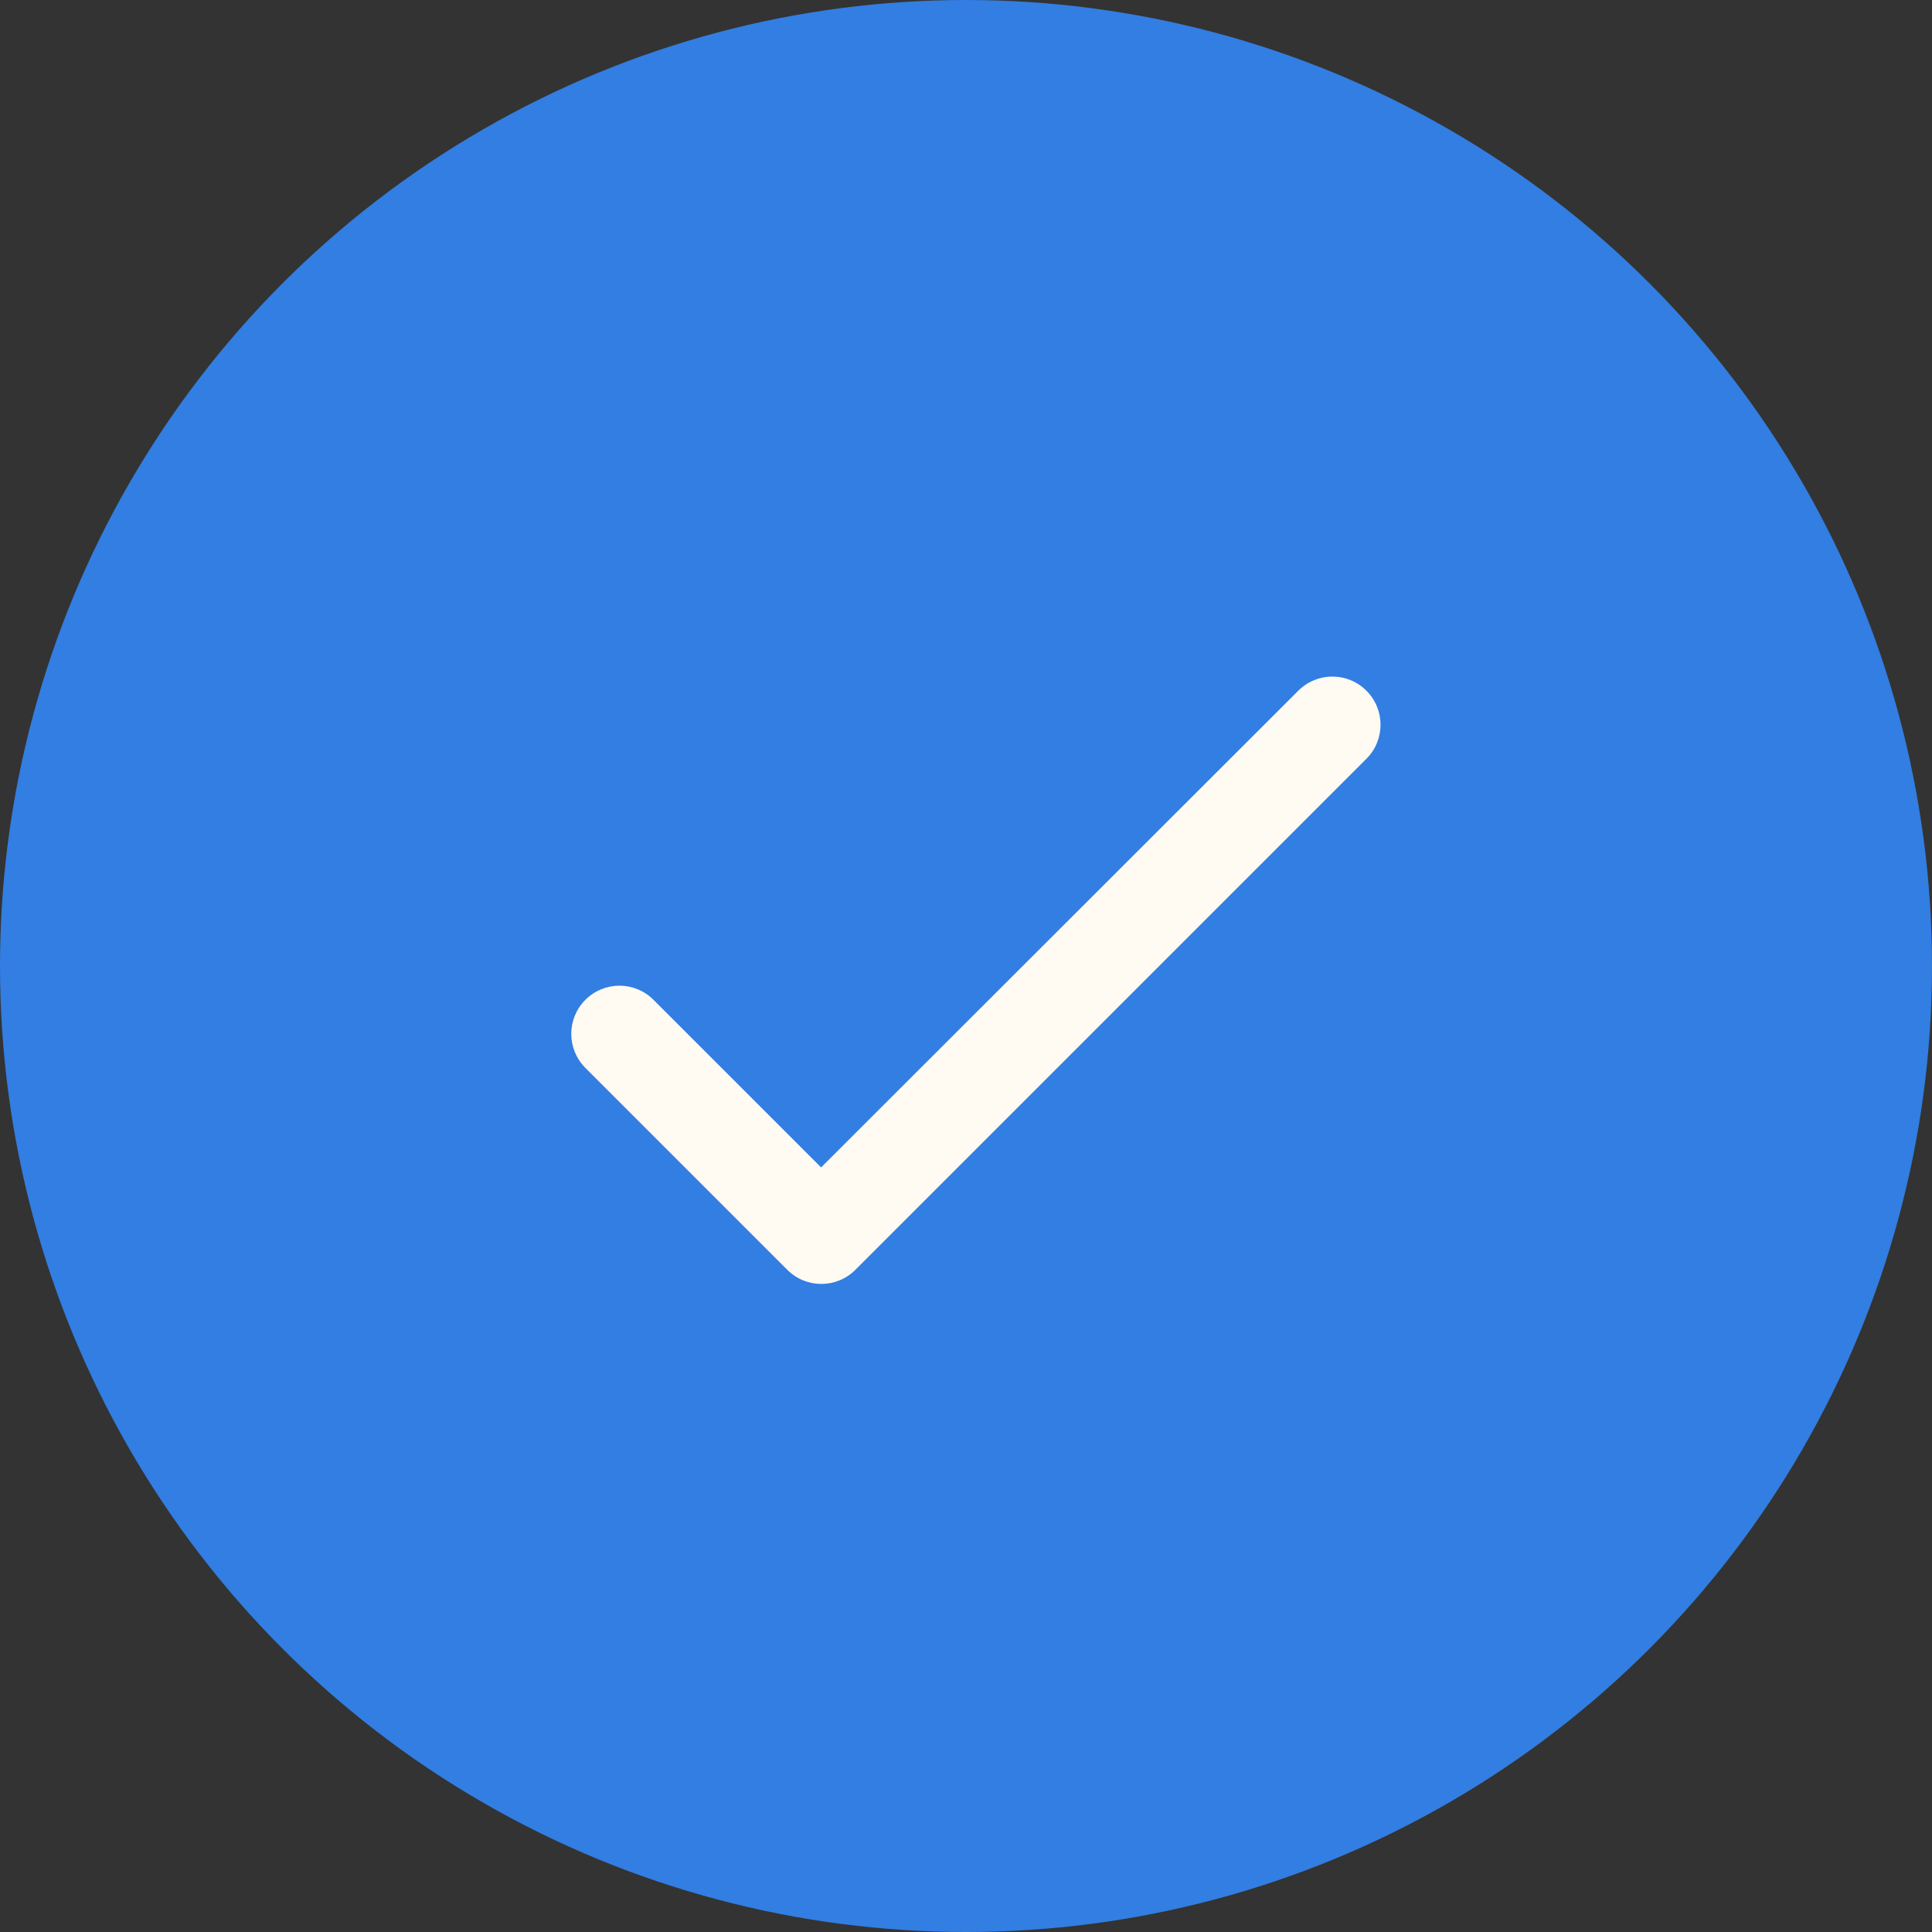 <svg width="20" height="20" viewBox="0 0 20 20" fill="none" xmlns="http://www.w3.org/2000/svg">
<rect x="0" y="0" width="20" height="20" fill="#333333" stroke="none"/>
<circle cx="10" cy="10" r="10" fill="#327EE2"/>
<g clip-path="url(#clip0_9788_857)">
<path d="M8.5 12.085L6.765 10.35C6.57 10.155 6.255 10.155 6.06 10.35C5.865 10.545 5.865 10.86 6.06 11.055L8.15 13.145C8.345 13.34 8.66 13.34 8.855 13.145L14.145 7.855C14.34 7.66 14.34 7.345 14.145 7.15C13.95 6.955 13.635 6.955 13.44 7.15L8.5 12.085Z" fill="#FFFBF2"/>
</g>
<defs>
<clipPath id="clip0_9788_857">
<rect width="12" height="12" fill="white" transform="translate(4 4)"/>
</clipPath>
</defs>
</svg>
